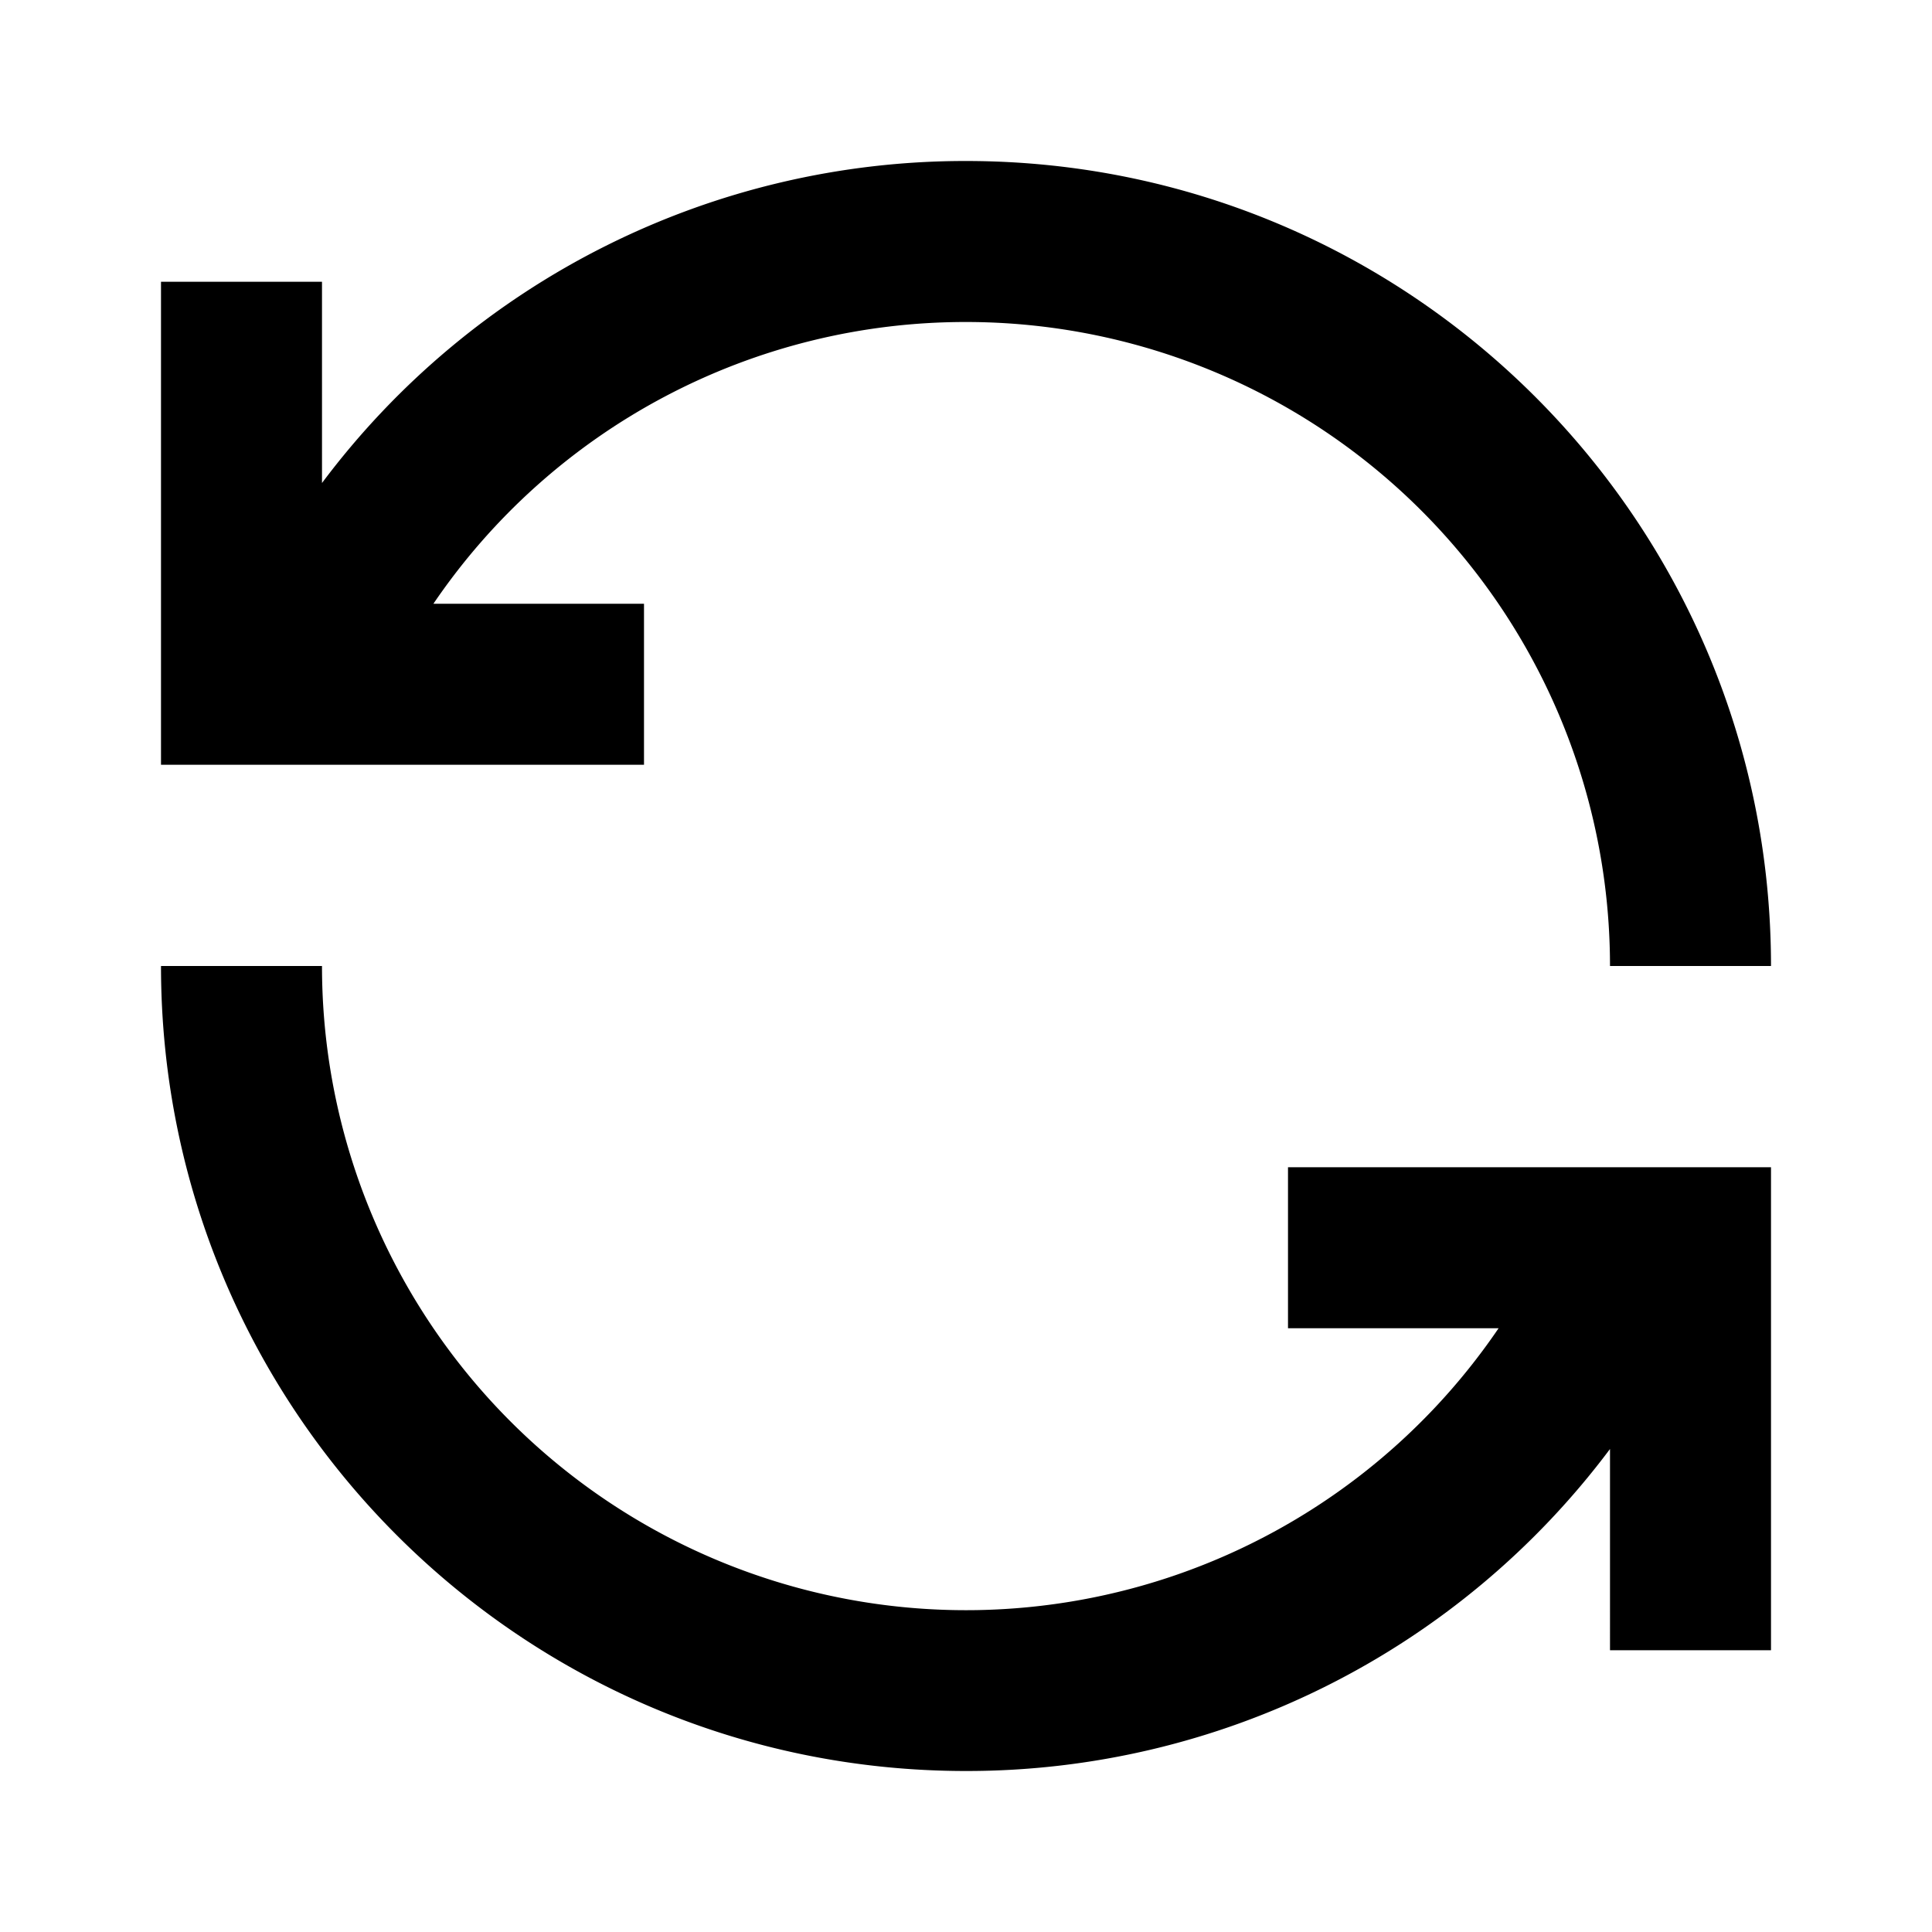 <svg xmlns="http://www.w3.org/2000/svg" xmlns:xlink="http://www.w3.org/1999/xlink" width="24" height="24" viewBox="0 0 24 24"><path fill="currentColor" d="M12 4a7.99 7.99 0 0 0-6.616 3.5H8v2H2v-6h2V6a9.98 9.98 0 0 1 8-4c5.523 0 10 4.477 10 10h-2a8 8 0 0 0-8-8m-8 8a8 8 0 0 0 14.616 4.5H16v-2h6v6h-2V18a9.98 9.98 0 0 1-8 4C6.477 22 2 17.523 2 12z"/></svg>